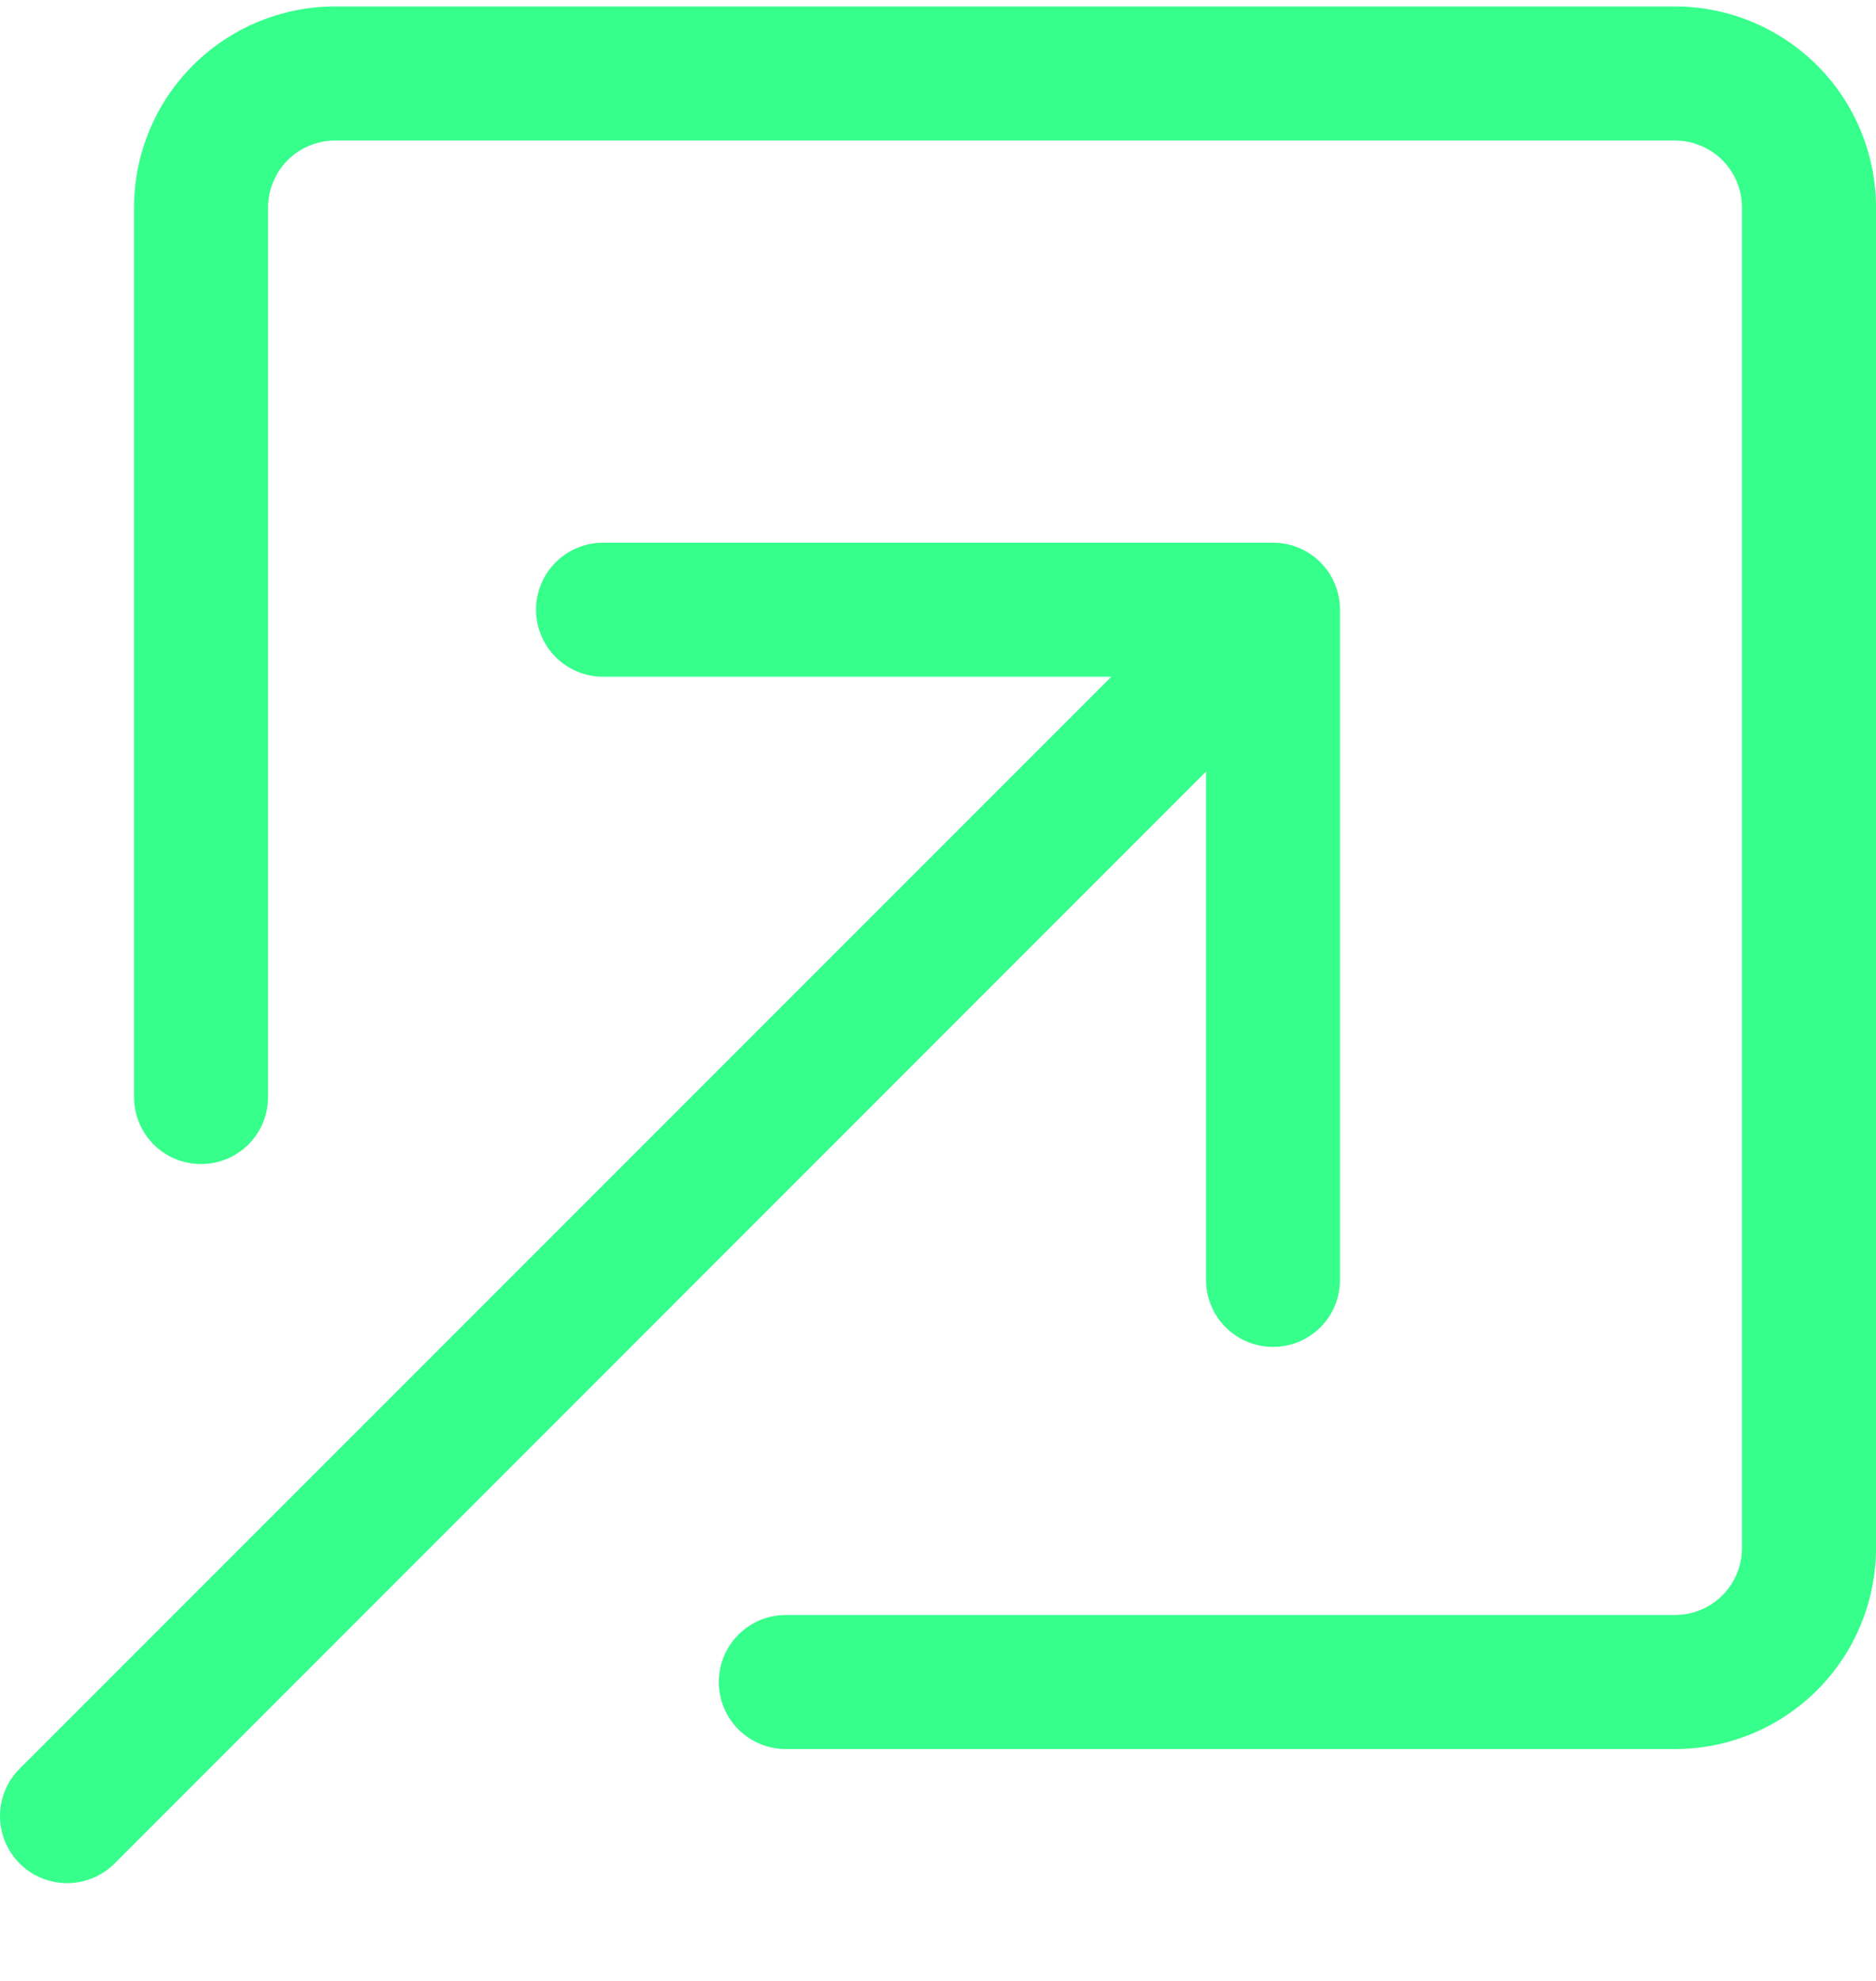 <svg width="18" height="19" viewBox="0 0 18 19" fill="none" xmlns="http://www.w3.org/2000/svg">
<path fill-rule="evenodd" clip-rule="evenodd" d="M6.897 16.133C6.897 16.304 6.964 16.467 7.085 16.588C7.206 16.708 7.369 16.776 7.54 16.776H16.071C16.583 16.776 17.073 16.573 17.435 16.211C17.797 15.85 18 15.359 18 14.848V1.991C18 1.48 17.797 0.989 17.435 0.627C17.073 0.266 16.583 0.062 16.071 0.062H3.215C2.703 0.062 2.213 0.266 1.851 0.627C1.489 0.989 1.286 1.48 1.286 1.991V10.523C1.286 10.693 1.354 10.857 1.474 10.977C1.595 11.098 1.758 11.165 1.929 11.165C2.099 11.165 2.263 11.098 2.384 10.977C2.504 10.857 2.572 10.693 2.572 10.523V1.991C2.572 1.821 2.64 1.657 2.76 1.536C2.881 1.416 3.044 1.348 3.215 1.348H16.071C16.242 1.348 16.405 1.416 16.526 1.536C16.646 1.657 16.714 1.821 16.714 1.991V14.848C16.714 15.018 16.646 15.181 16.526 15.302C16.405 15.423 16.242 15.49 16.071 15.49H7.54C7.369 15.49 7.206 15.558 7.085 15.679C6.964 15.799 6.897 15.963 6.897 16.133Z" fill="#36FF8C"/>
<path fill-rule="evenodd" clip-rule="evenodd" d="M12.857 5.848C12.857 5.677 12.79 5.514 12.669 5.393C12.549 5.273 12.385 5.205 12.214 5.205H5.786C5.616 5.205 5.452 5.273 5.332 5.393C5.211 5.514 5.143 5.677 5.143 5.848C5.143 6.018 5.211 6.182 5.332 6.303C5.452 6.423 5.616 6.491 5.786 6.491H10.663L0.189 16.964C0.068 17.084 0 17.248 0 17.419C0 17.59 0.068 17.753 0.189 17.874C0.309 17.995 0.473 18.062 0.644 18.062C0.814 18.062 0.978 17.995 1.099 17.874L11.572 7.4V12.276C11.572 12.447 11.639 12.61 11.76 12.731C11.881 12.851 12.044 12.919 12.214 12.919C12.385 12.919 12.549 12.851 12.669 12.731C12.79 12.61 12.857 12.447 12.857 12.276V5.848Z" fill="#36FF8C"/>
</svg>
